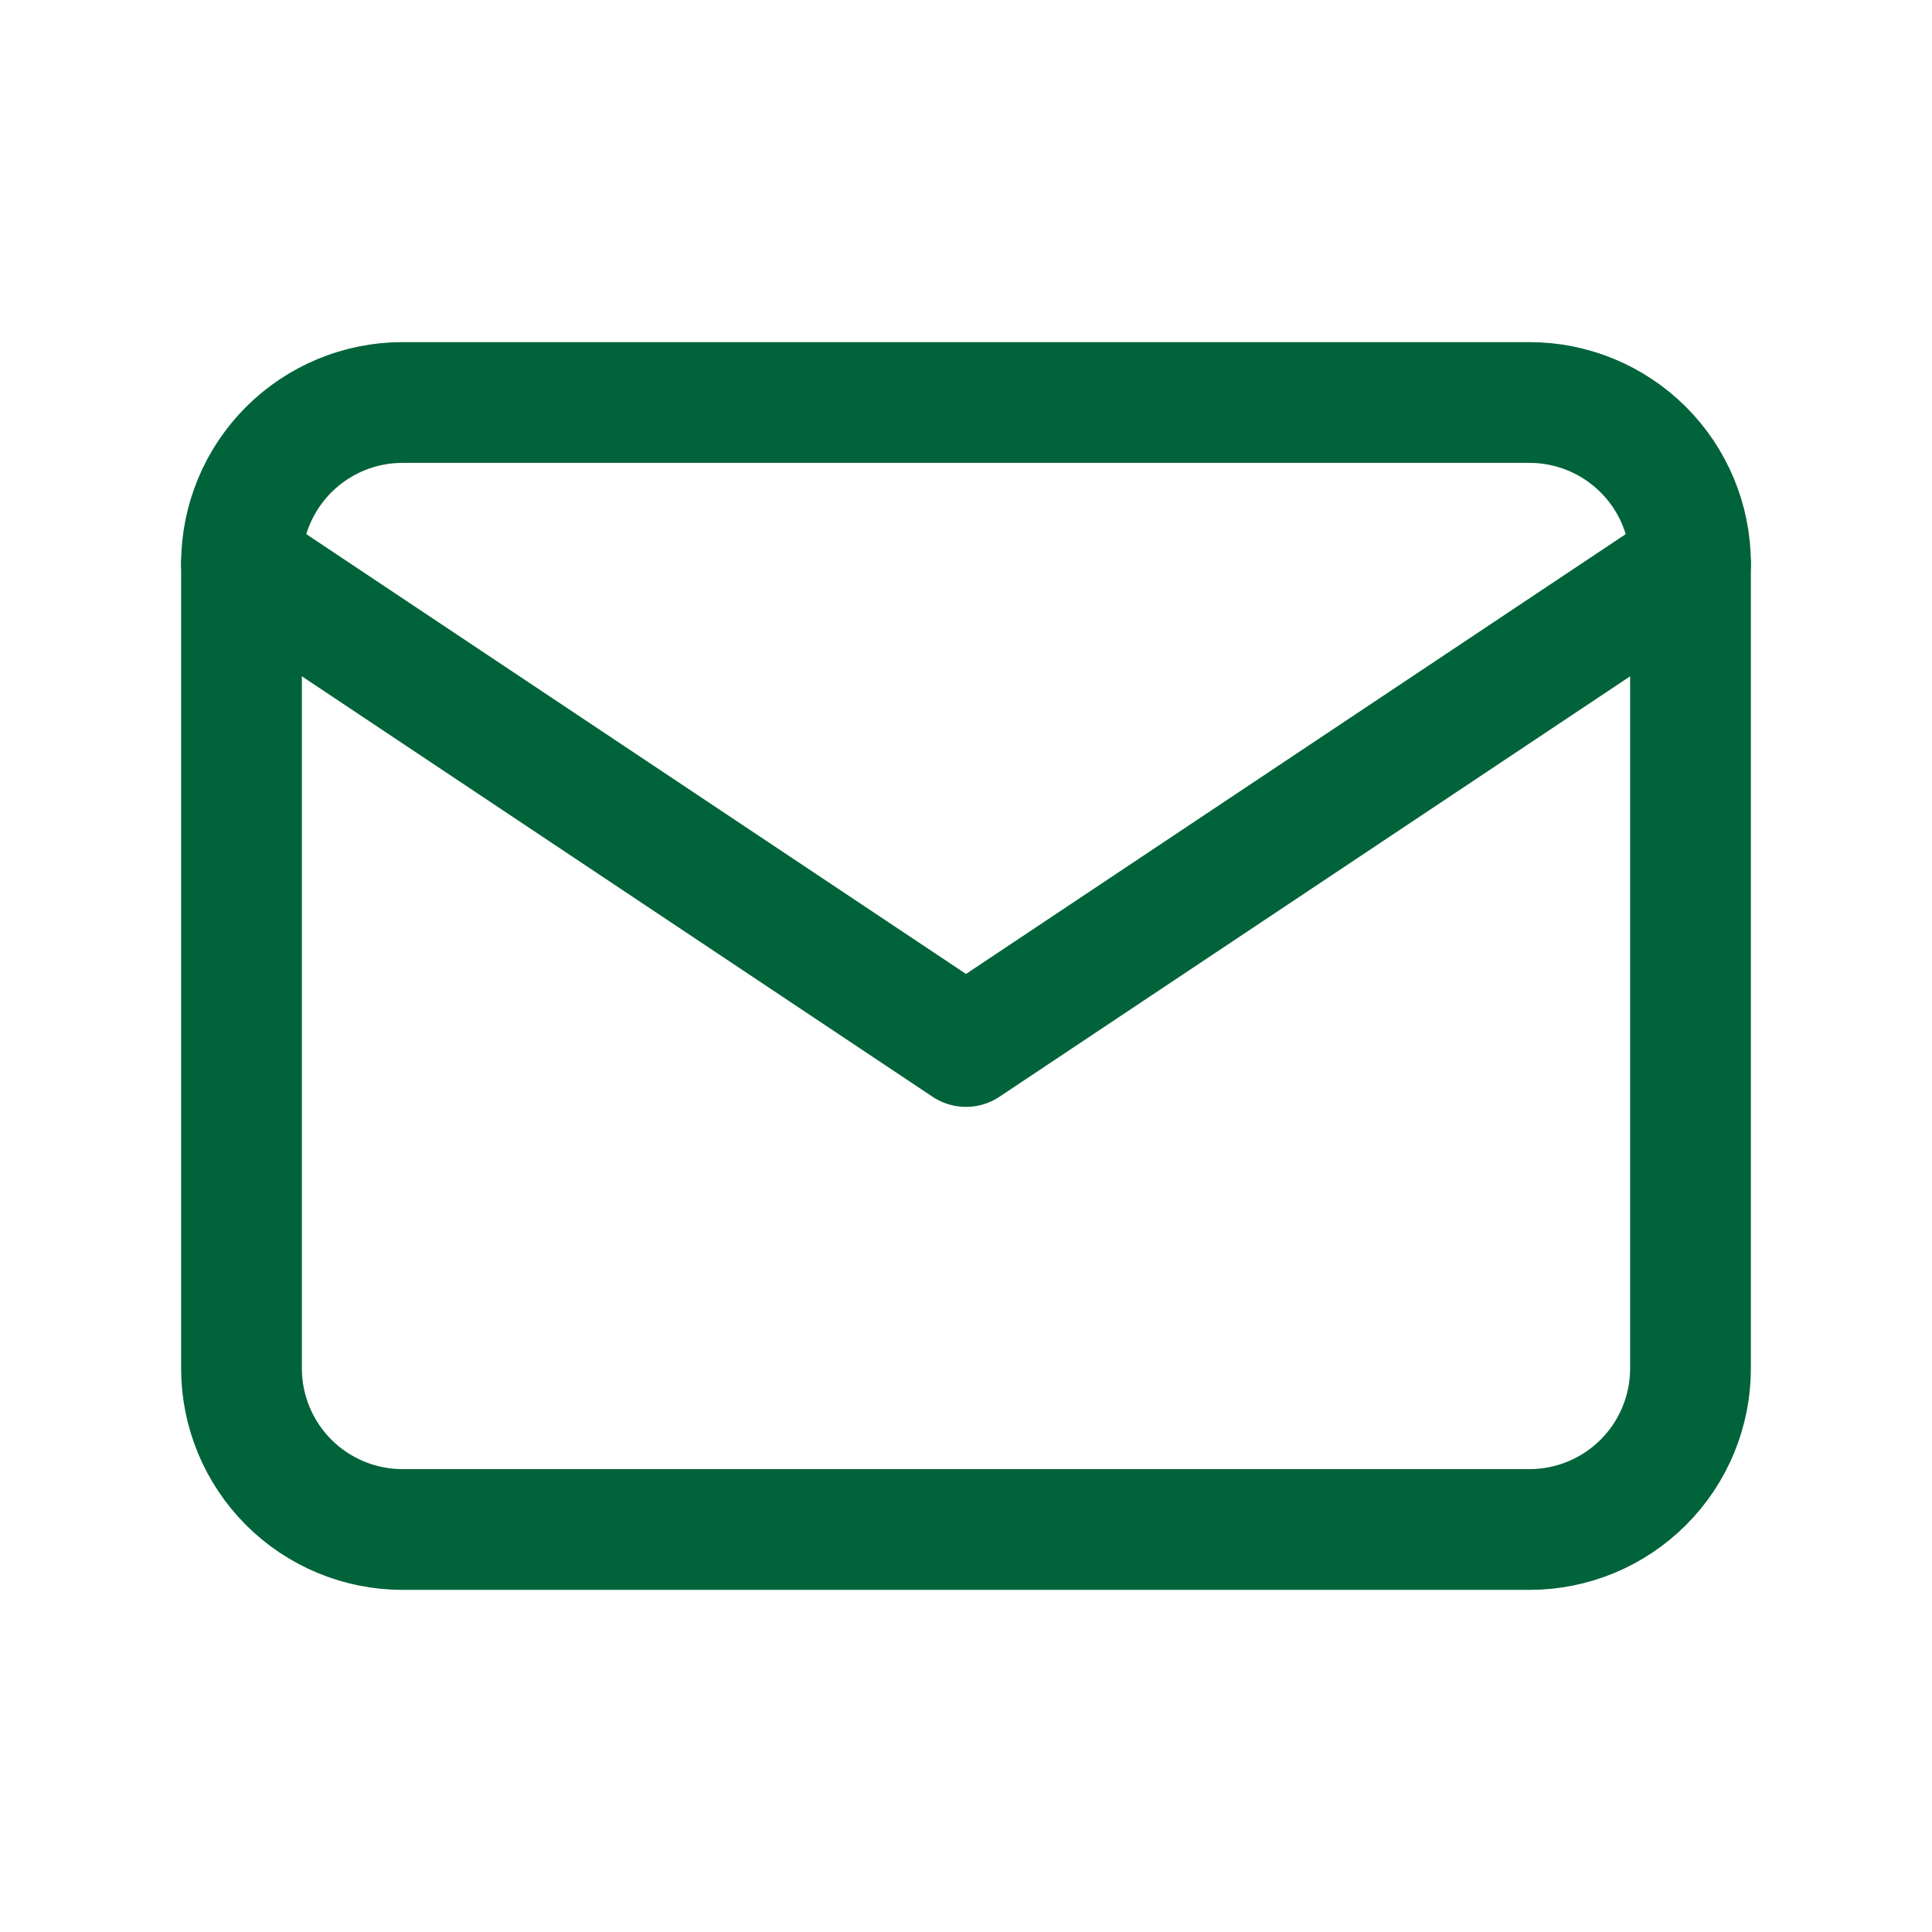 <svg width="24" height="24" viewBox="0 0 24 24" fill="none" xmlns="http://www.w3.org/2000/svg">
<g clip-path="url(#clip0_56_137)">
<path d="M3 7C3 6.47 3.211 5.961 3.586 5.586C3.961 5.211 4.47 5 5 5H19C19.53 5 20.039 5.211 20.414 5.586C20.789 5.961 21 6.47 21 7V17C21 17.53 20.789 18.039 20.414 18.414C20.039 18.789 19.53 19 19 19H5C4.47 19 3.961 18.789 3.586 18.414C3.211 18.039 3 17.53 3 17V7Z" stroke="#01633A" stroke-width="1.5" stroke-linecap="round" stroke-linejoin="round"/>
<path d="M3 7L12 13L21 7" stroke="#01633A" stroke-width="1.5" stroke-linecap="round" stroke-linejoin="round"/>
</g>
<defs>
<clipPath id="clip0_56_137">
<rect width="24" height="24" fill="white"/>
</clipPath>
</defs>
</svg>
